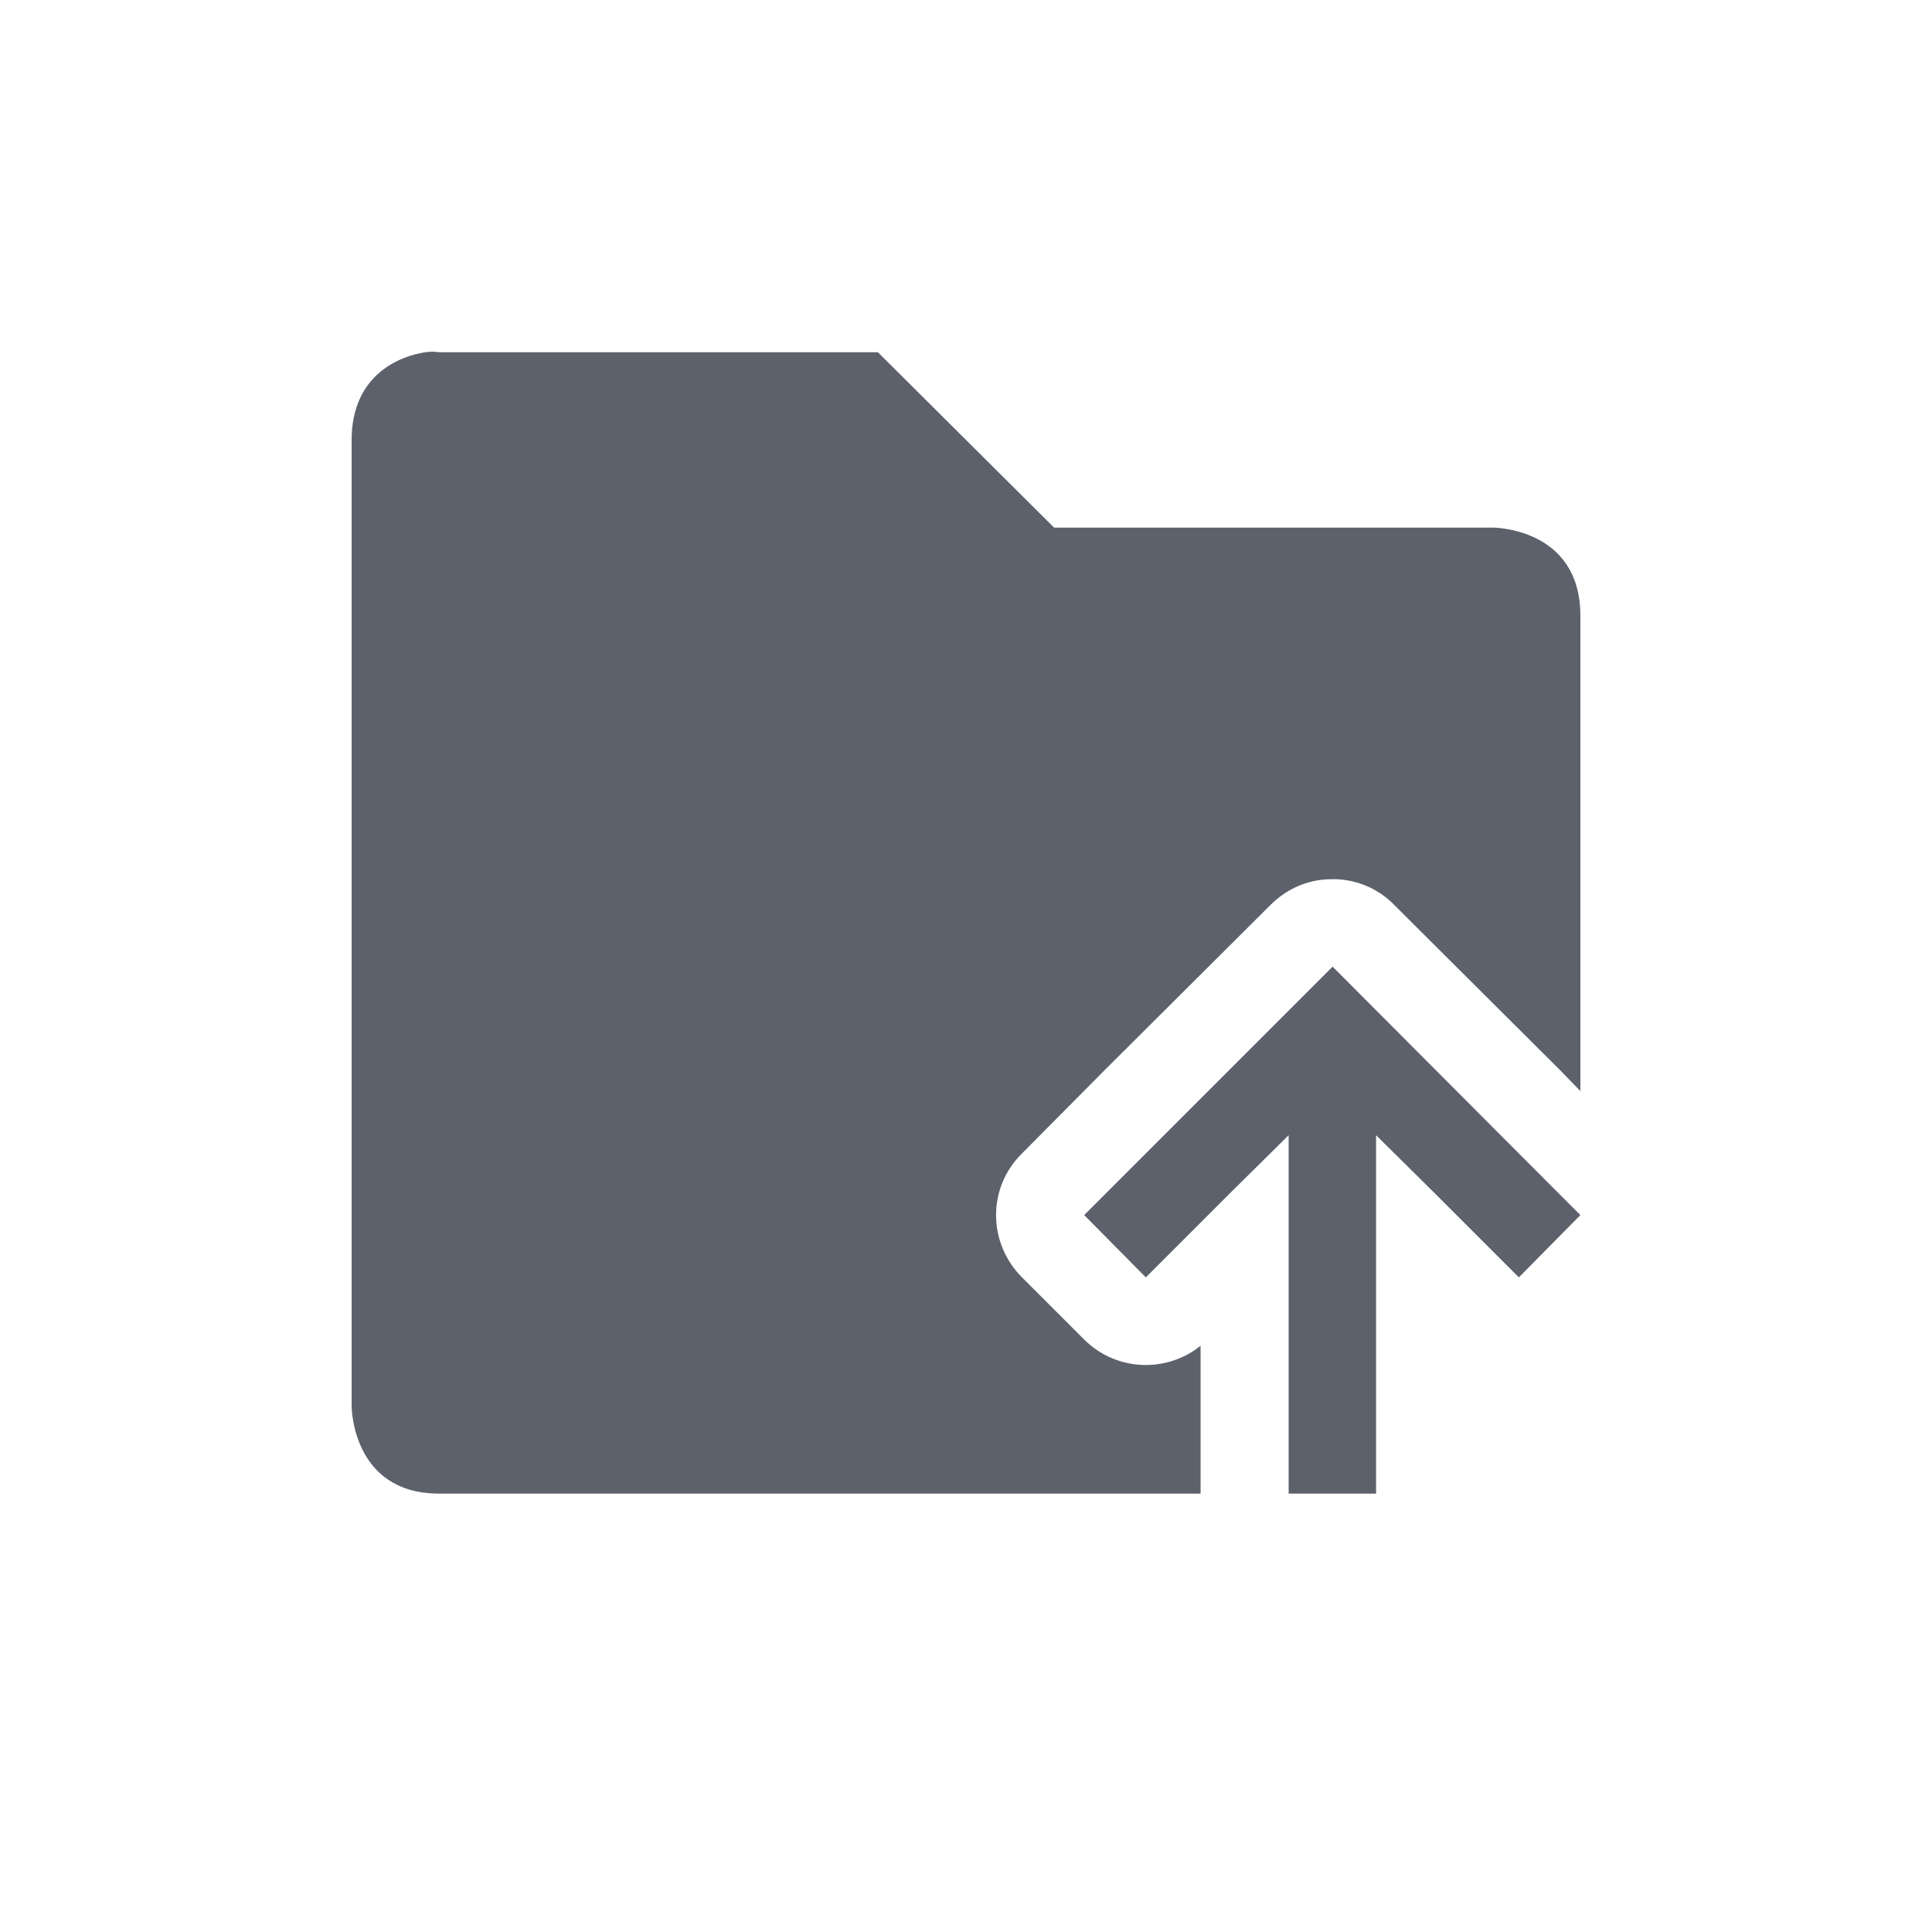 <?xml version="1.0" encoding="UTF-8"?>
<svg xmlns="http://www.w3.org/2000/svg" xmlns:xlink="http://www.w3.org/1999/xlink" width="12pt" height="12pt" viewBox="0 0 12 12" version="1.1">
<g id="surface1">
<path style=" stroke:none;fill-rule:nonzero;fill:rgb(36.078%,38.039%,42.353%);fill-opacity:1;" d="M 2.641 2.188 C 2.488 2.211 2.184 2.324 2.184 2.734 L 2.184 8.734 C 2.184 8.734 2.184 9.277 2.727 9.277 L 7.457 9.277 L 7.457 8.359 C 7.242 8.531 6.93 8.516 6.734 8.32 L 6.348 7.934 C 6.133 7.719 6.133 7.375 6.348 7.164 L 6.863 6.645 L 7.891 5.621 C 7.992 5.52 8.125 5.461 8.27 5.461 C 8.414 5.457 8.559 5.516 8.66 5.621 L 9.688 6.645 L 9.816 6.777 L 9.816 3.824 C 9.816 3.277 9.273 3.277 9.273 3.277 L 6.547 3.277 L 5.453 2.188 L 2.727 2.188 C 2.727 2.188 2.691 2.18 2.641 2.188 Z M 8.277 6.004 L 6.734 7.547 L 7.117 7.934 L 7.637 7.414 L 8.004 7.051 L 8.004 9.277 L 8.547 9.277 L 8.547 7.051 L 8.914 7.414 L 9.434 7.934 L 9.816 7.547 L 9.301 7.031 Z M 8.277 6.004 "/>
</g>
</svg>
